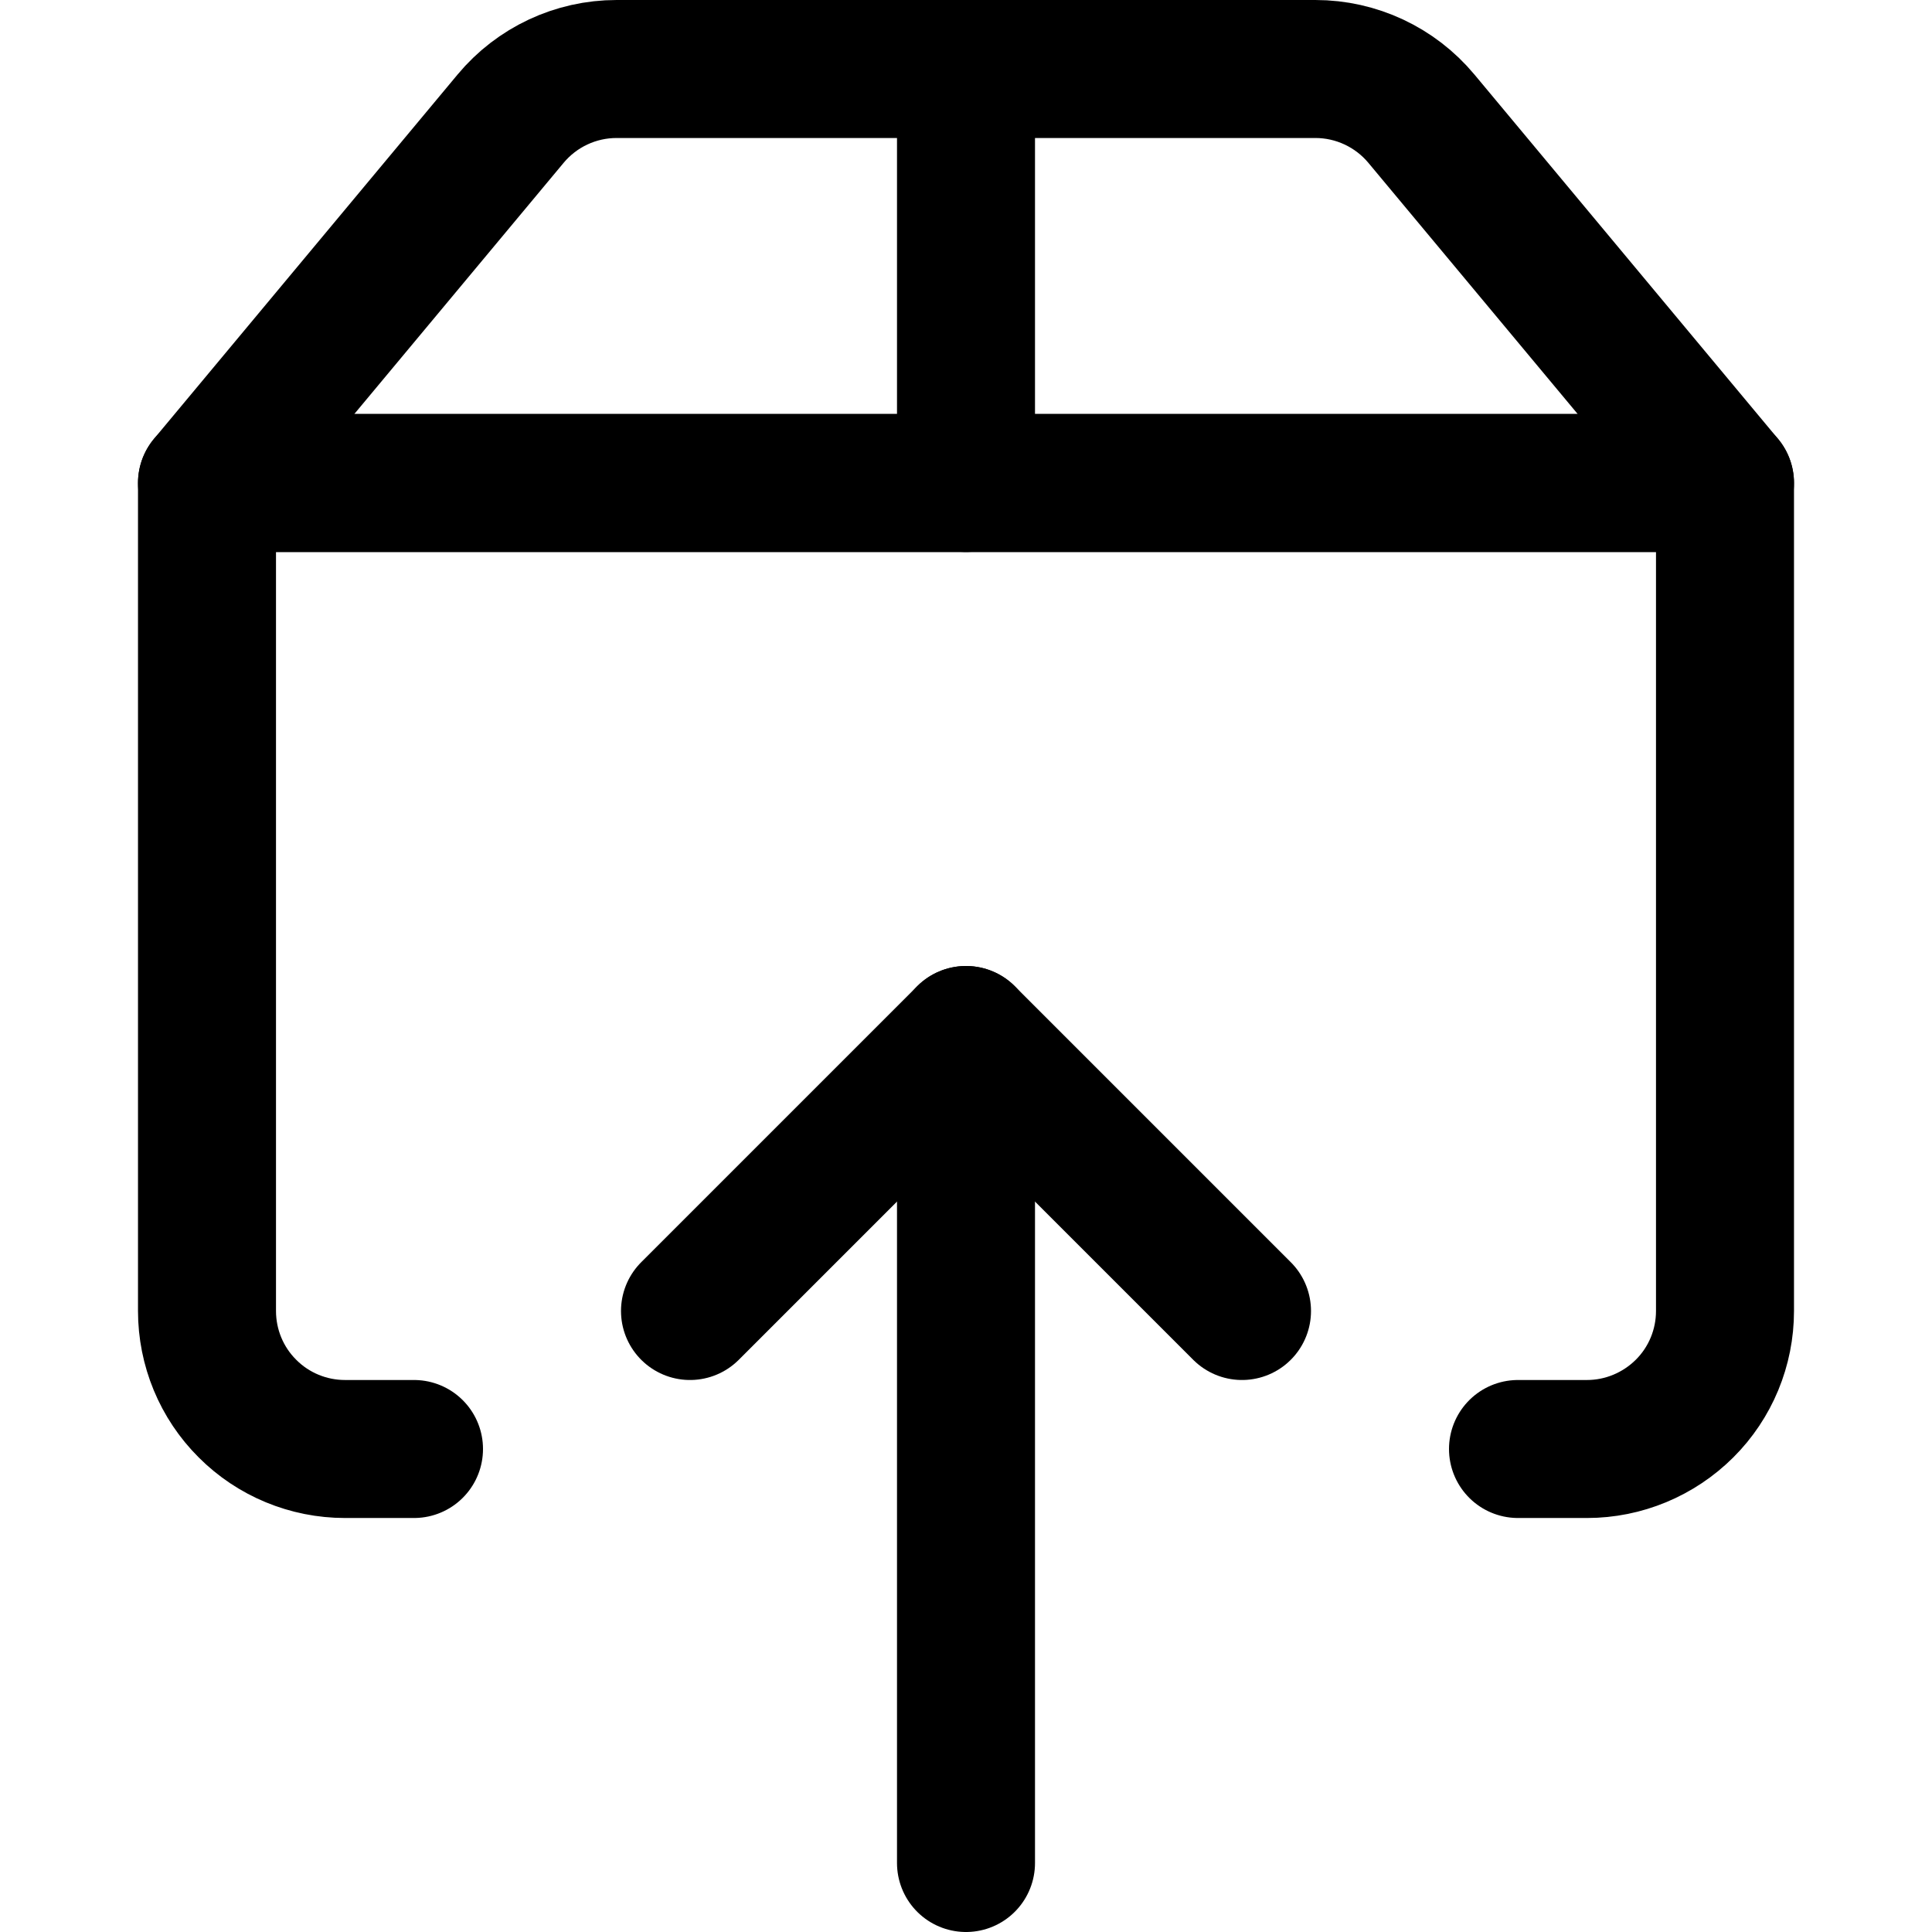 <svg xmlns="http://www.w3.org/2000/svg" fill="none" viewBox="0 0 14 14"><g id="upload-box-1--arrow-box-download-internet-network-server-up-upload"><path id="Vector 3937" stroke="#000000" stroke-linecap="round" stroke-linejoin="round" d="M3.7 0.86 1.5 3.5h11L10.3 0.86C10.11 0.632 9.828 0.5 9.532 0.5H4.468c-0.297 0 -0.578 0.132 -0.768 0.36Z" stroke-width="1"></path><path id="Vector" stroke="#000000" stroke-linecap="round" stroke-linejoin="round" d="M3 10.5h-0.5c-0.265 0 -0.52 -0.105 -0.707 -0.293C1.605 10.02 1.5 9.765 1.5 9.5v-6h11v6c0 0.265 -0.105 0.52 -0.293 0.707s-0.442 0.293 -0.707 0.293H11" stroke-width="1"></path><path id="Vector_2" stroke="#000000" stroke-linecap="round" stroke-linejoin="round" d="m5 9.5 2 -2 2 2" stroke-width="1"></path><path id="Vector_3" stroke="#000000" stroke-linecap="round" stroke-linejoin="round" d="M7 13.5v-6" stroke-width="1"></path><path id="Vector_4" stroke="#000000" stroke-linecap="round" stroke-linejoin="round" d="M7 0.5v3" stroke-width="1"></path></g></svg>